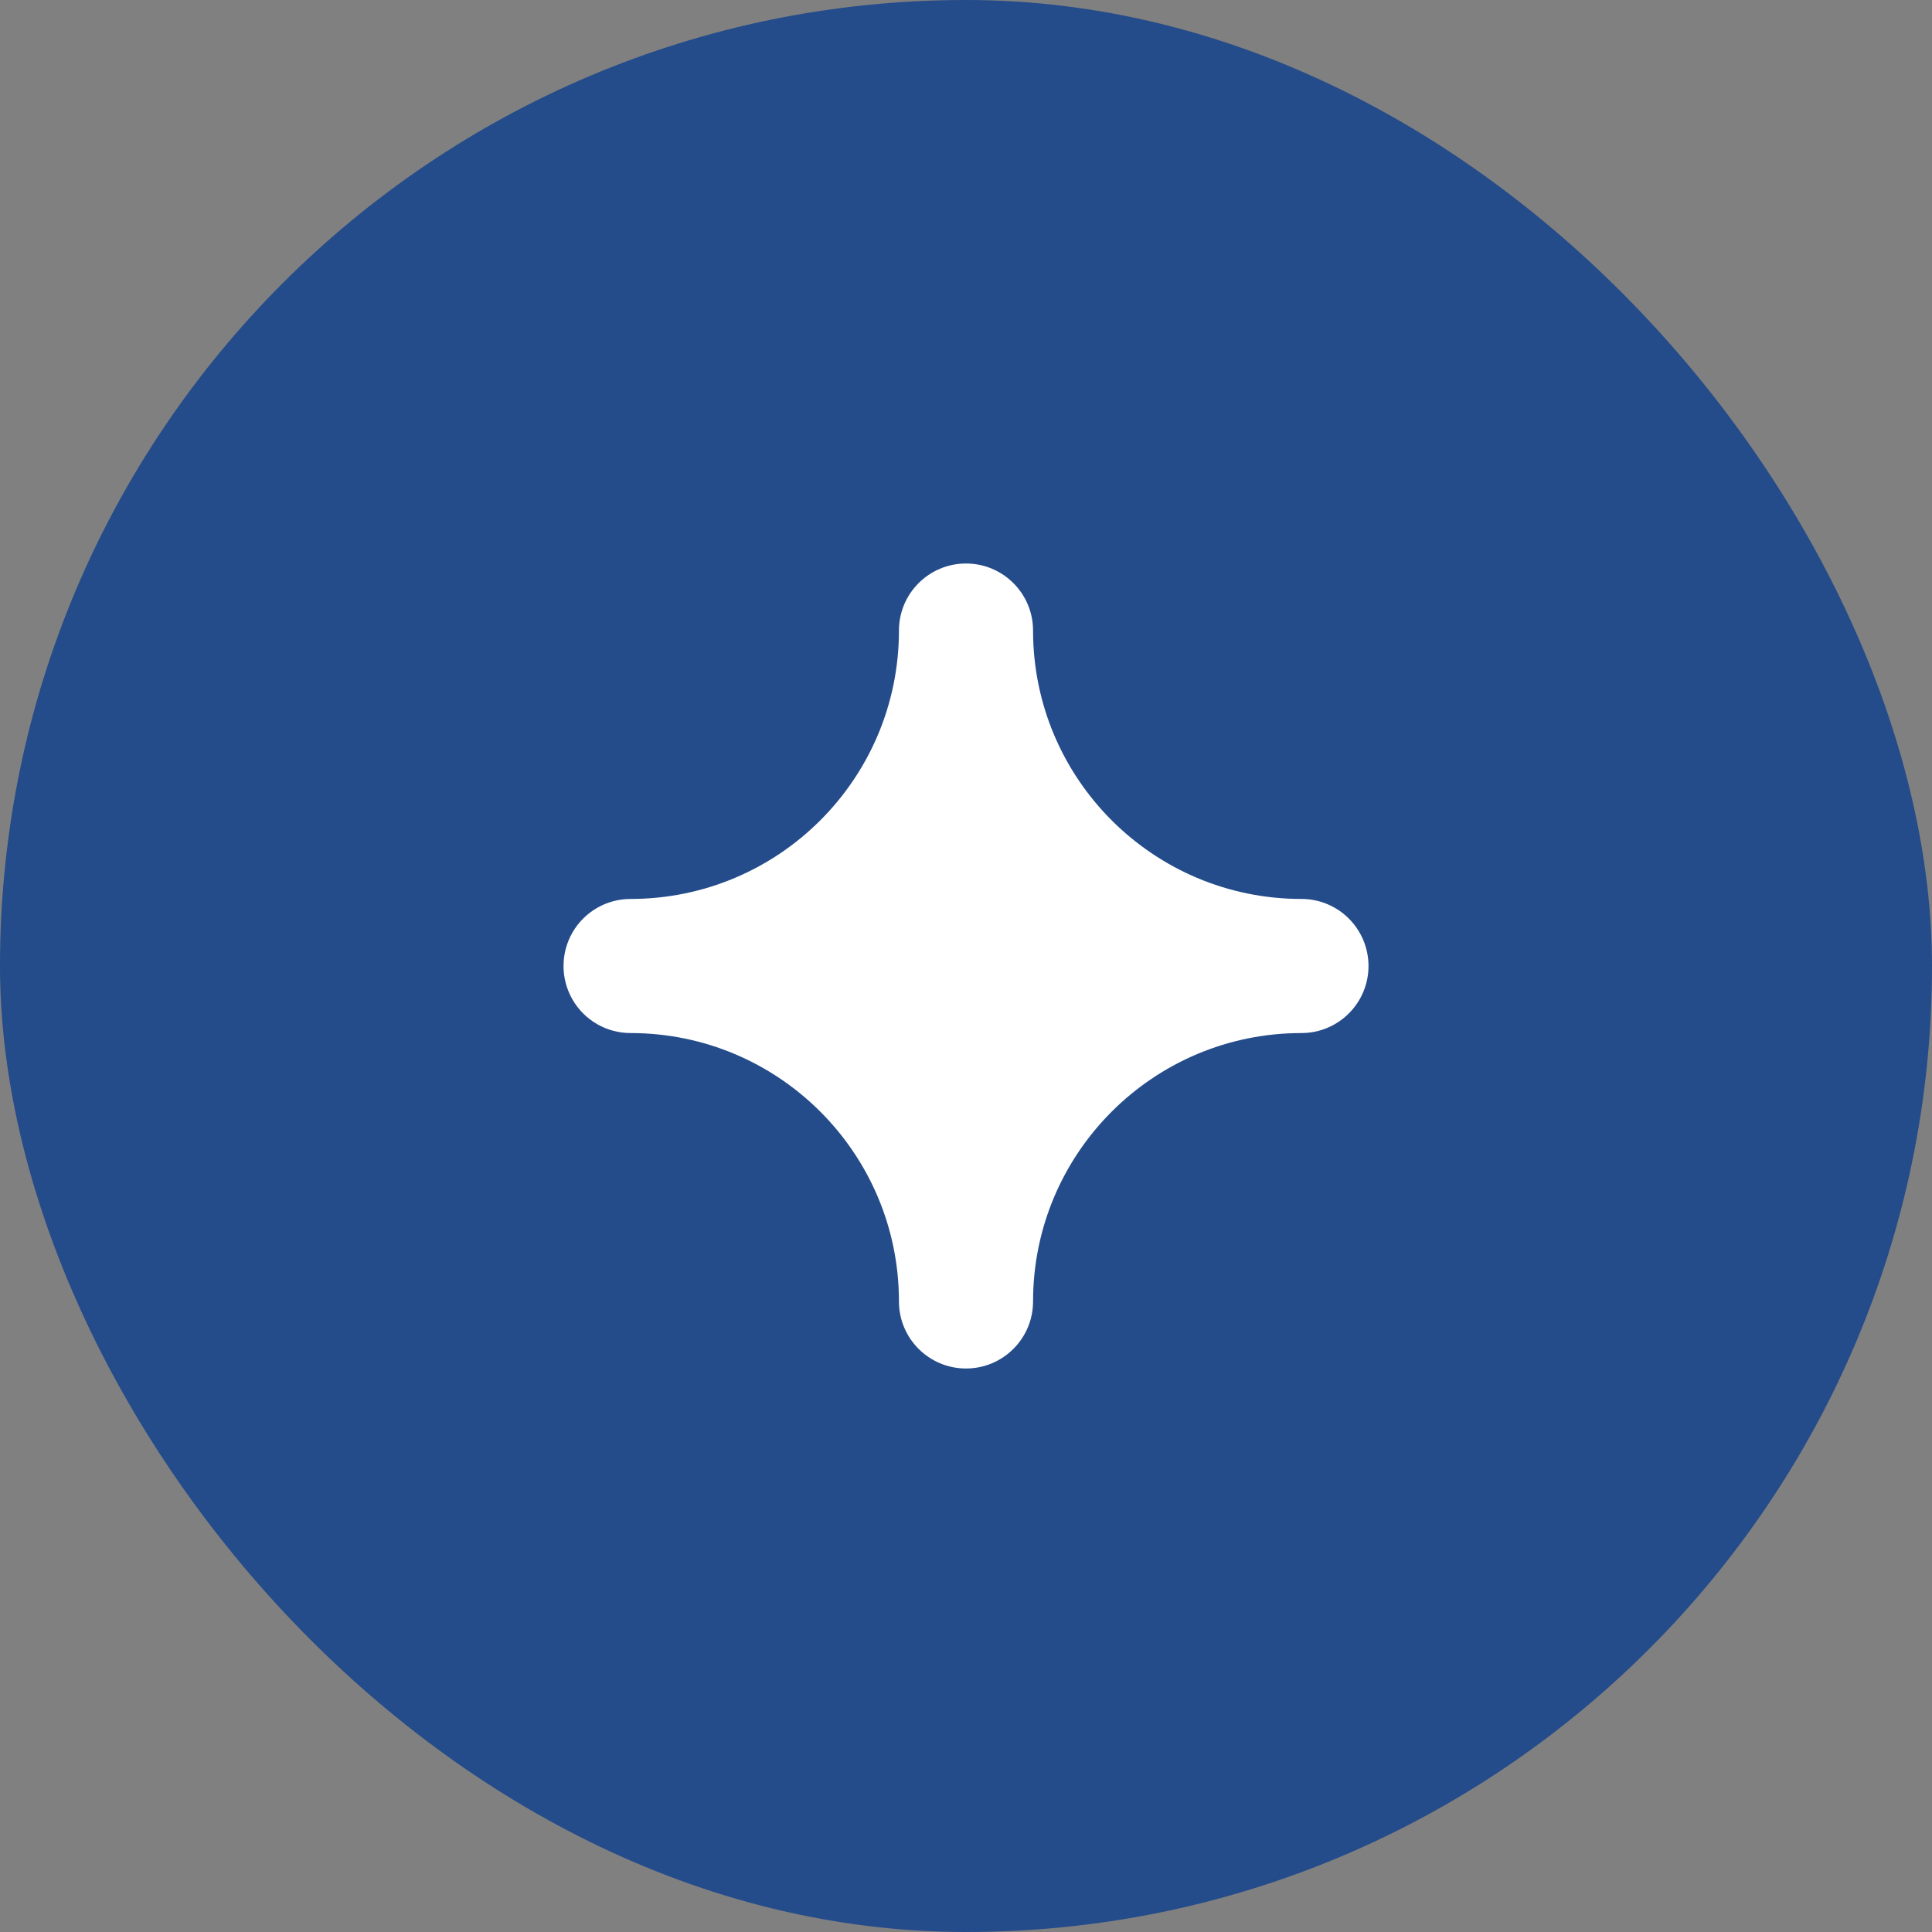 <svg width="24" height="24" viewBox="0 0 24 24" fill="none" xmlns="http://www.w3.org/2000/svg">
<rect x="0" y="0" width="24" height="24" fill="#808080" stroke="none"/>
<rect width="24" height="24" rx="12" fill="#244B8A"/>
<path d="M12 17C11.54 17 11.167 16.627 11.167 16.167C11.167 14.326 9.674 12.833 7.833 12.833C7.536 12.833 7.261 12.675 7.112 12.417C6.963 12.159 6.963 11.841 7.112 11.583C7.261 11.325 7.536 11.167 7.833 11.167C9.674 11.167 11.167 9.674 11.167 7.833C11.167 7.373 11.54 7 12 7C12.46 7 12.833 7.373 12.833 7.833C12.833 9.674 14.326 11.167 16.167 11.167C16.627 11.167 17 11.54 17 12C17 12.46 16.627 12.833 16.167 12.833C14.326 12.833 12.833 14.326 12.833 16.167C12.833 16.627 12.46 17 12 17Z" fill="white"/>
</svg>
